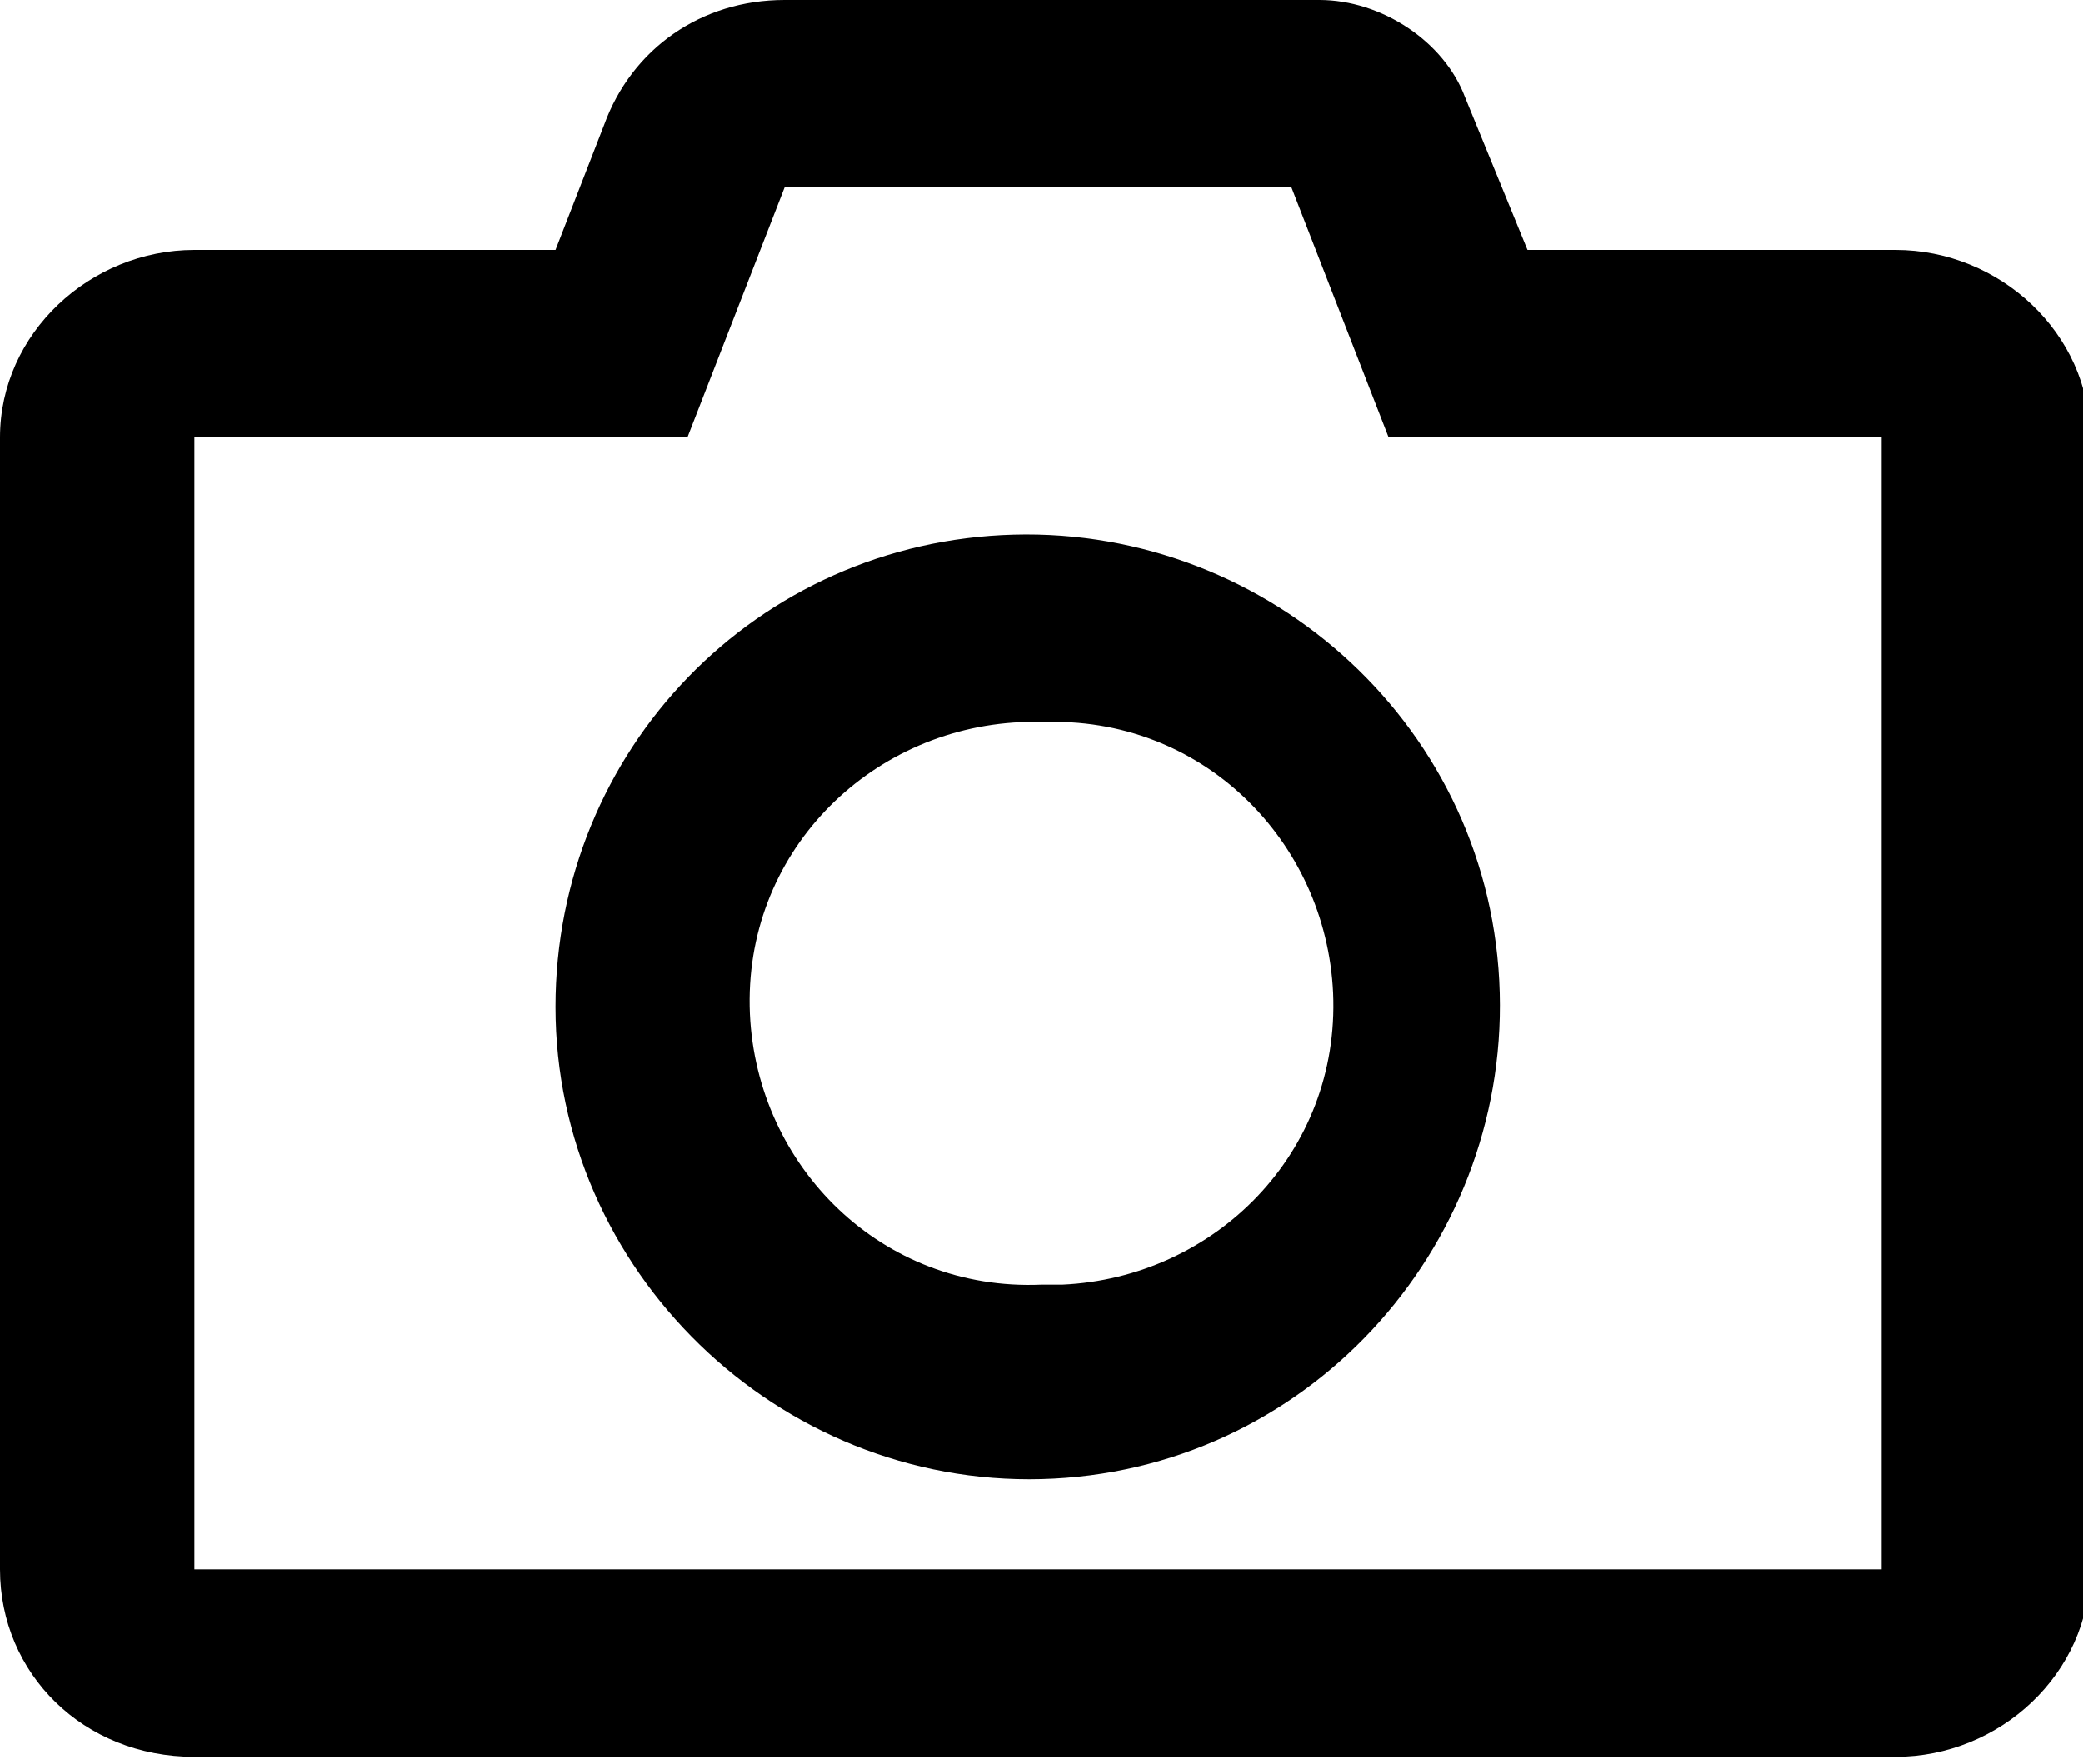 <?xml version="1.0" encoding="utf-8"?>
<!-- Generator: Adobe Illustrator 25.2.0, SVG Export Plug-In . SVG Version: 6.00 Build 0)  -->
<svg version="1.1" id="Layer_1" xmlns="http://www.w3.org/2000/svg" xmlns:xlink="http://www.w3.org/1999/xlink" x="0px" y="0px"
	 viewBox="0 0 30 25.4" style="enable-background:new 0 0 30 25.4;" xml:space="preserve">
<path id="Path_797" d="M20,6.3h7.1v16.3H2.8V6.3h7.1l1.4-3.6h7.3L20,6.3z M19,0h-7.7c-1.2,0-2.2,0.7-2.6,1.8L8,3.6H2.8
	C1.3,3.6,0,4.8,0,6.3v16.3c0,1.5,1.2,2.7,2.8,2.7c0,0,0,0,0.1,0h24.4c1.5,0,2.8-1.2,2.8-2.7V6.3c0-1.5-1.3-2.7-2.8-2.7H22l-0.9-2.2
	C20.8,0.6,19.9,0,19,0z M15,21.3c3.8-0.1,6.7-3.3,6.6-7c-0.1-3.8-3.3-6.7-7-6.6C10.9,7.8,8,10.8,8,14.5C8,18.3,11.2,21.4,15,21.3
	C15,21.3,15,21.3,15,21.3z M15,10.4c2.3-0.1,4.1,1.7,4.2,3.9c0.1,2.3-1.7,4.1-3.9,4.2c-0.1,0-0.2,0-0.3,0c-2.3,0.1-4.1-1.7-4.2-3.9
	c-0.1-2.3,1.7-4.1,3.9-4.2C14.8,10.4,14.9,10.4,15,10.4z"/>
</svg>
